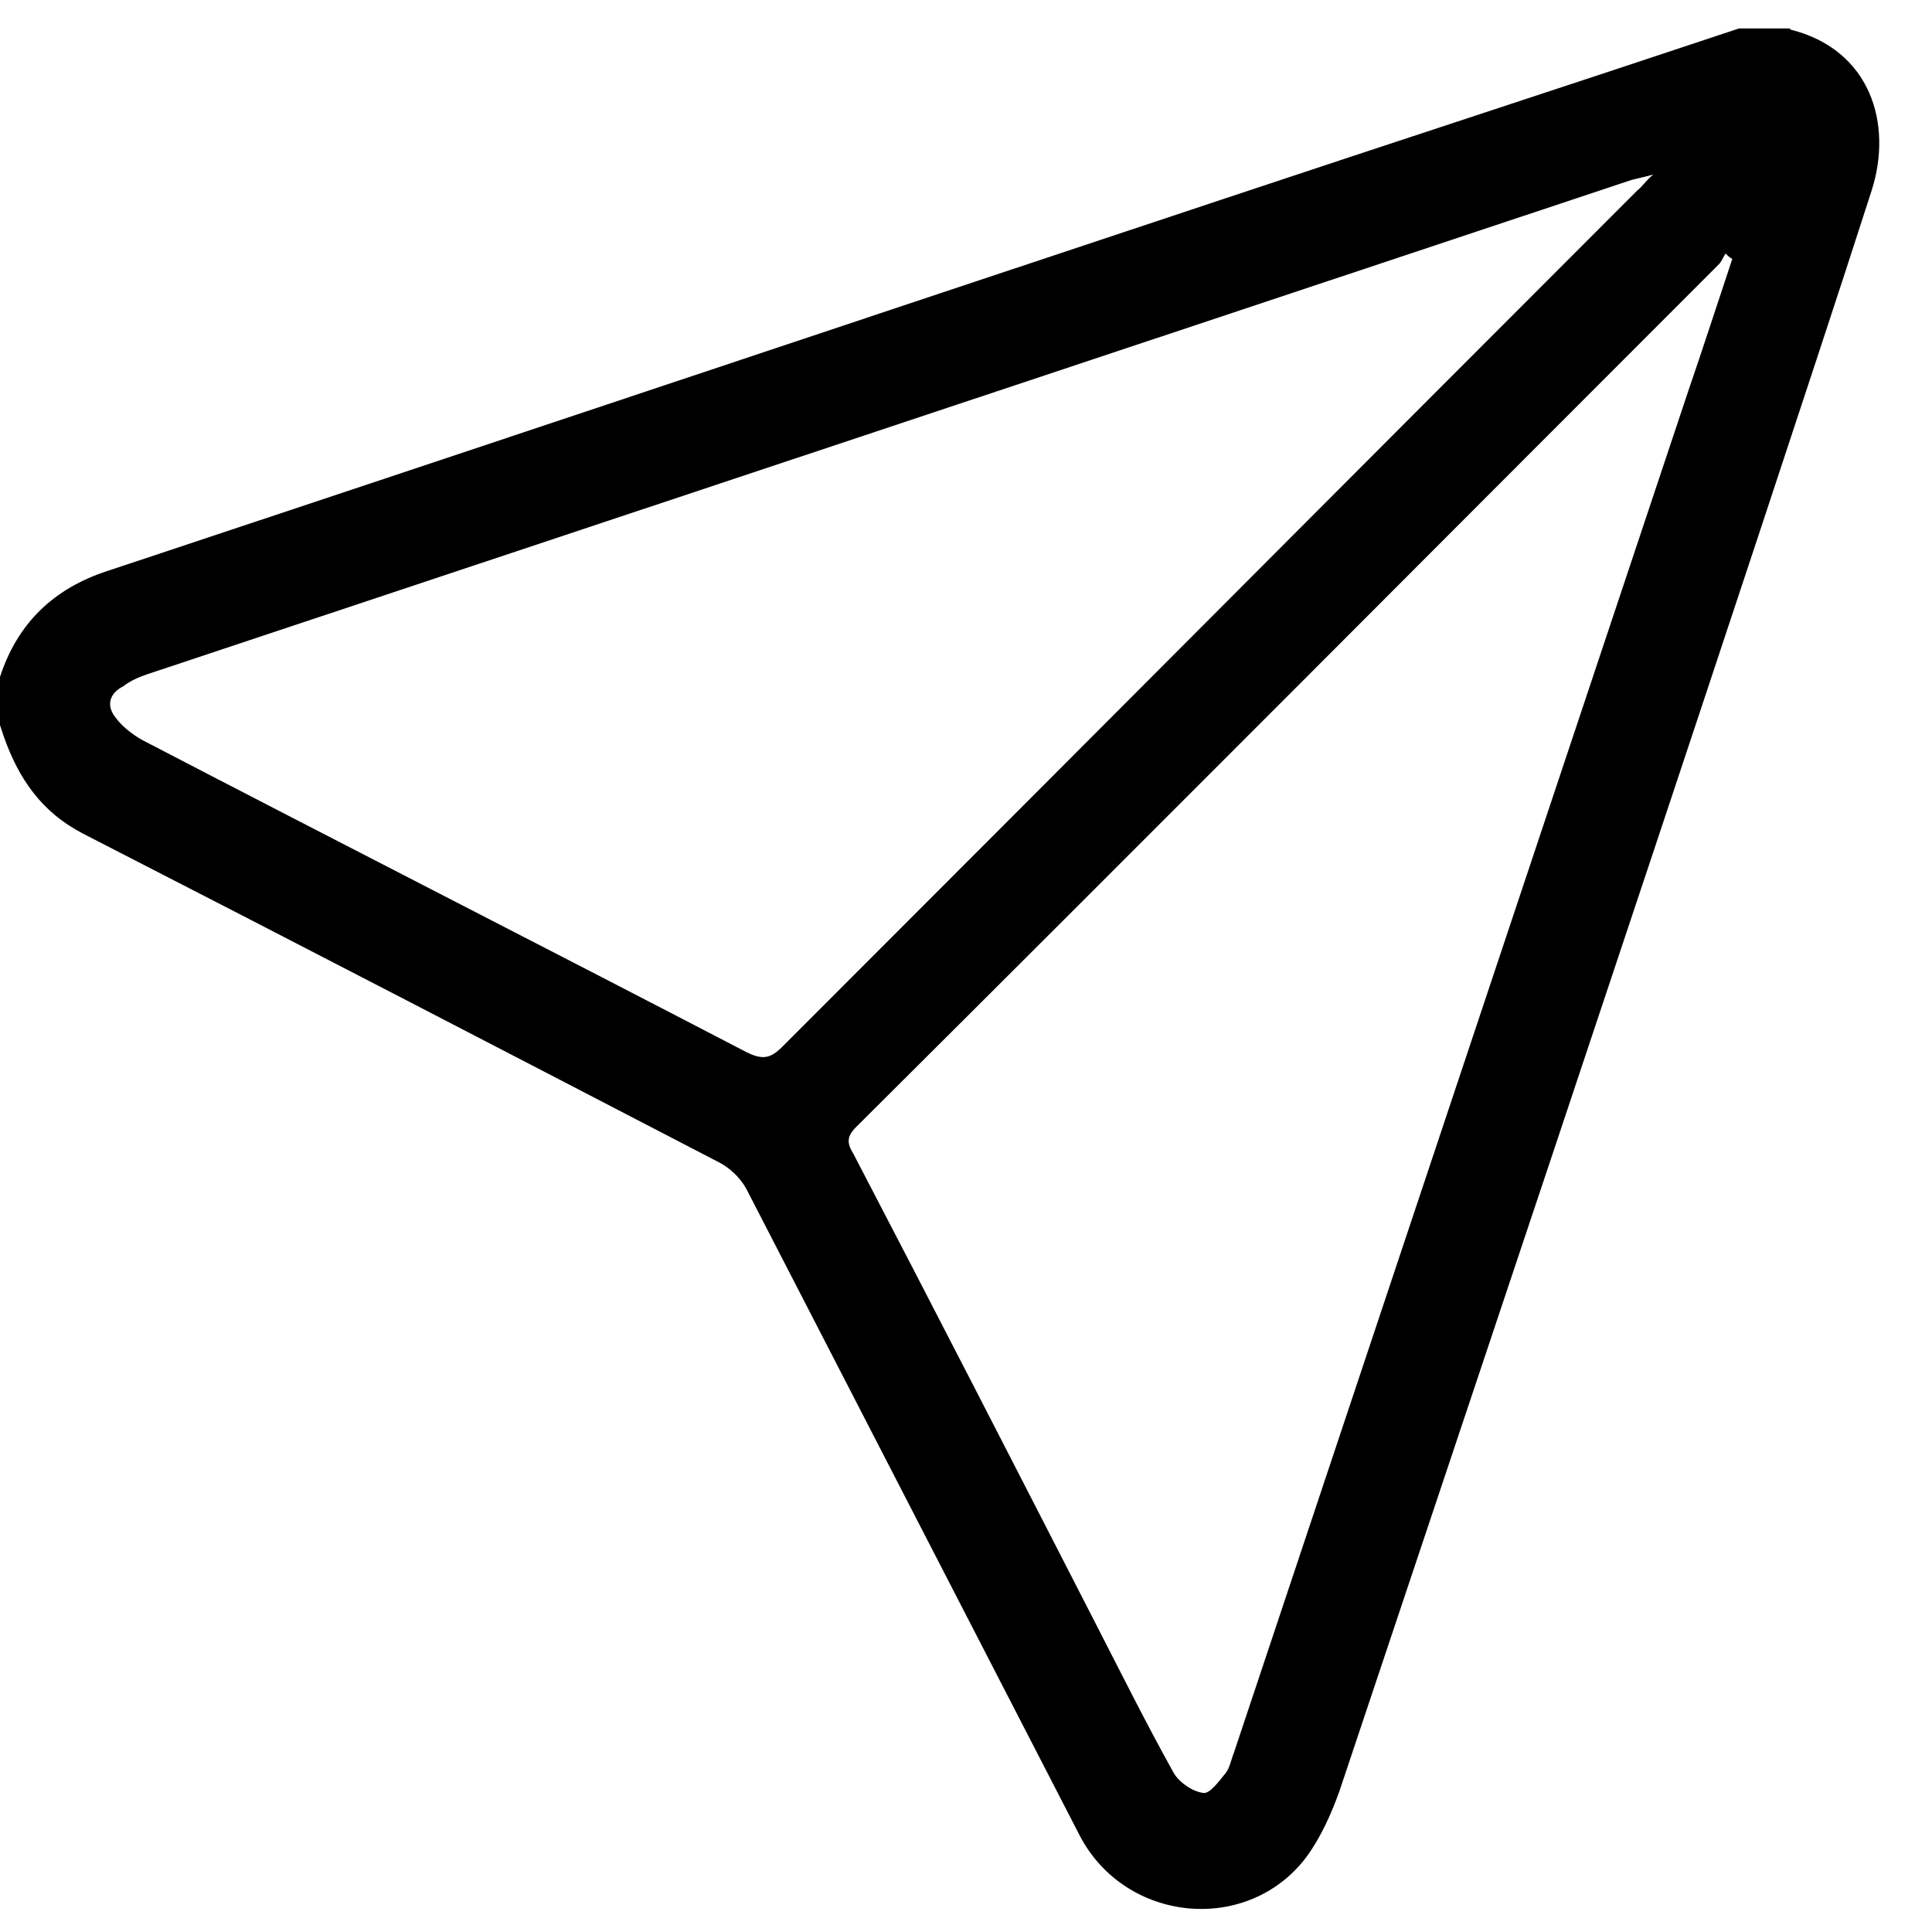 <svg width="36" height="36" viewBox="0 0 36 36" fill="none" xmlns="http://www.w3.org/2000/svg">
<path d="M33.352 0.53C33.352 0.53 33.352 0.555 33.377 0.555C34.85 0.93 35.275 2.303 34.875 3.551C34.201 5.648 33.502 7.745 32.803 9.867C30.207 17.706 27.586 25.52 24.964 33.358C24.814 33.783 24.615 34.232 24.34 34.607C23.242 36.055 20.97 35.83 20.121 34.207C18.049 30.188 15.977 26.169 13.905 22.149C13.78 21.925 13.581 21.75 13.381 21.65C9.437 19.603 5.492 17.556 1.548 15.534C0.774 15.134 0.35 14.51 0.075 13.736C0.05 13.662 0.025 13.587 0 13.512C0 13.212 0 12.913 0 12.613C0.325 11.615 0.999 10.966 1.997 10.641C8.912 8.344 15.827 6.023 22.742 3.726C25.963 2.652 29.183 1.604 32.404 0.53C32.703 0.53 33.028 0.53 33.352 0.53ZM32.279 4.824C32.229 4.799 32.204 4.774 32.154 4.724C32.104 4.799 32.079 4.874 32.029 4.924C26.662 10.291 21.32 15.659 15.952 21.001C15.777 21.176 15.777 21.301 15.902 21.5C17.425 24.421 18.923 27.342 20.421 30.263C20.895 31.187 21.369 32.135 21.869 33.034C21.969 33.209 22.218 33.383 22.418 33.408C22.543 33.433 22.718 33.184 22.842 33.034C22.917 32.934 22.942 32.784 22.992 32.66C25.813 24.197 28.634 15.759 31.455 7.296C31.73 6.497 32.004 5.648 32.279 4.824ZM30.806 3.252C30.631 3.301 30.506 3.326 30.407 3.351C21.195 6.422 11.958 9.493 2.746 12.563C2.596 12.613 2.422 12.688 2.297 12.788C2.047 12.913 1.972 13.137 2.147 13.362C2.272 13.537 2.471 13.687 2.646 13.787C6.391 15.734 10.161 17.656 13.905 19.603C14.205 19.753 14.354 19.728 14.579 19.503C19.897 14.186 25.189 8.868 30.506 3.551C30.606 3.476 30.656 3.376 30.806 3.252Z" fill="black"/>
</svg>
